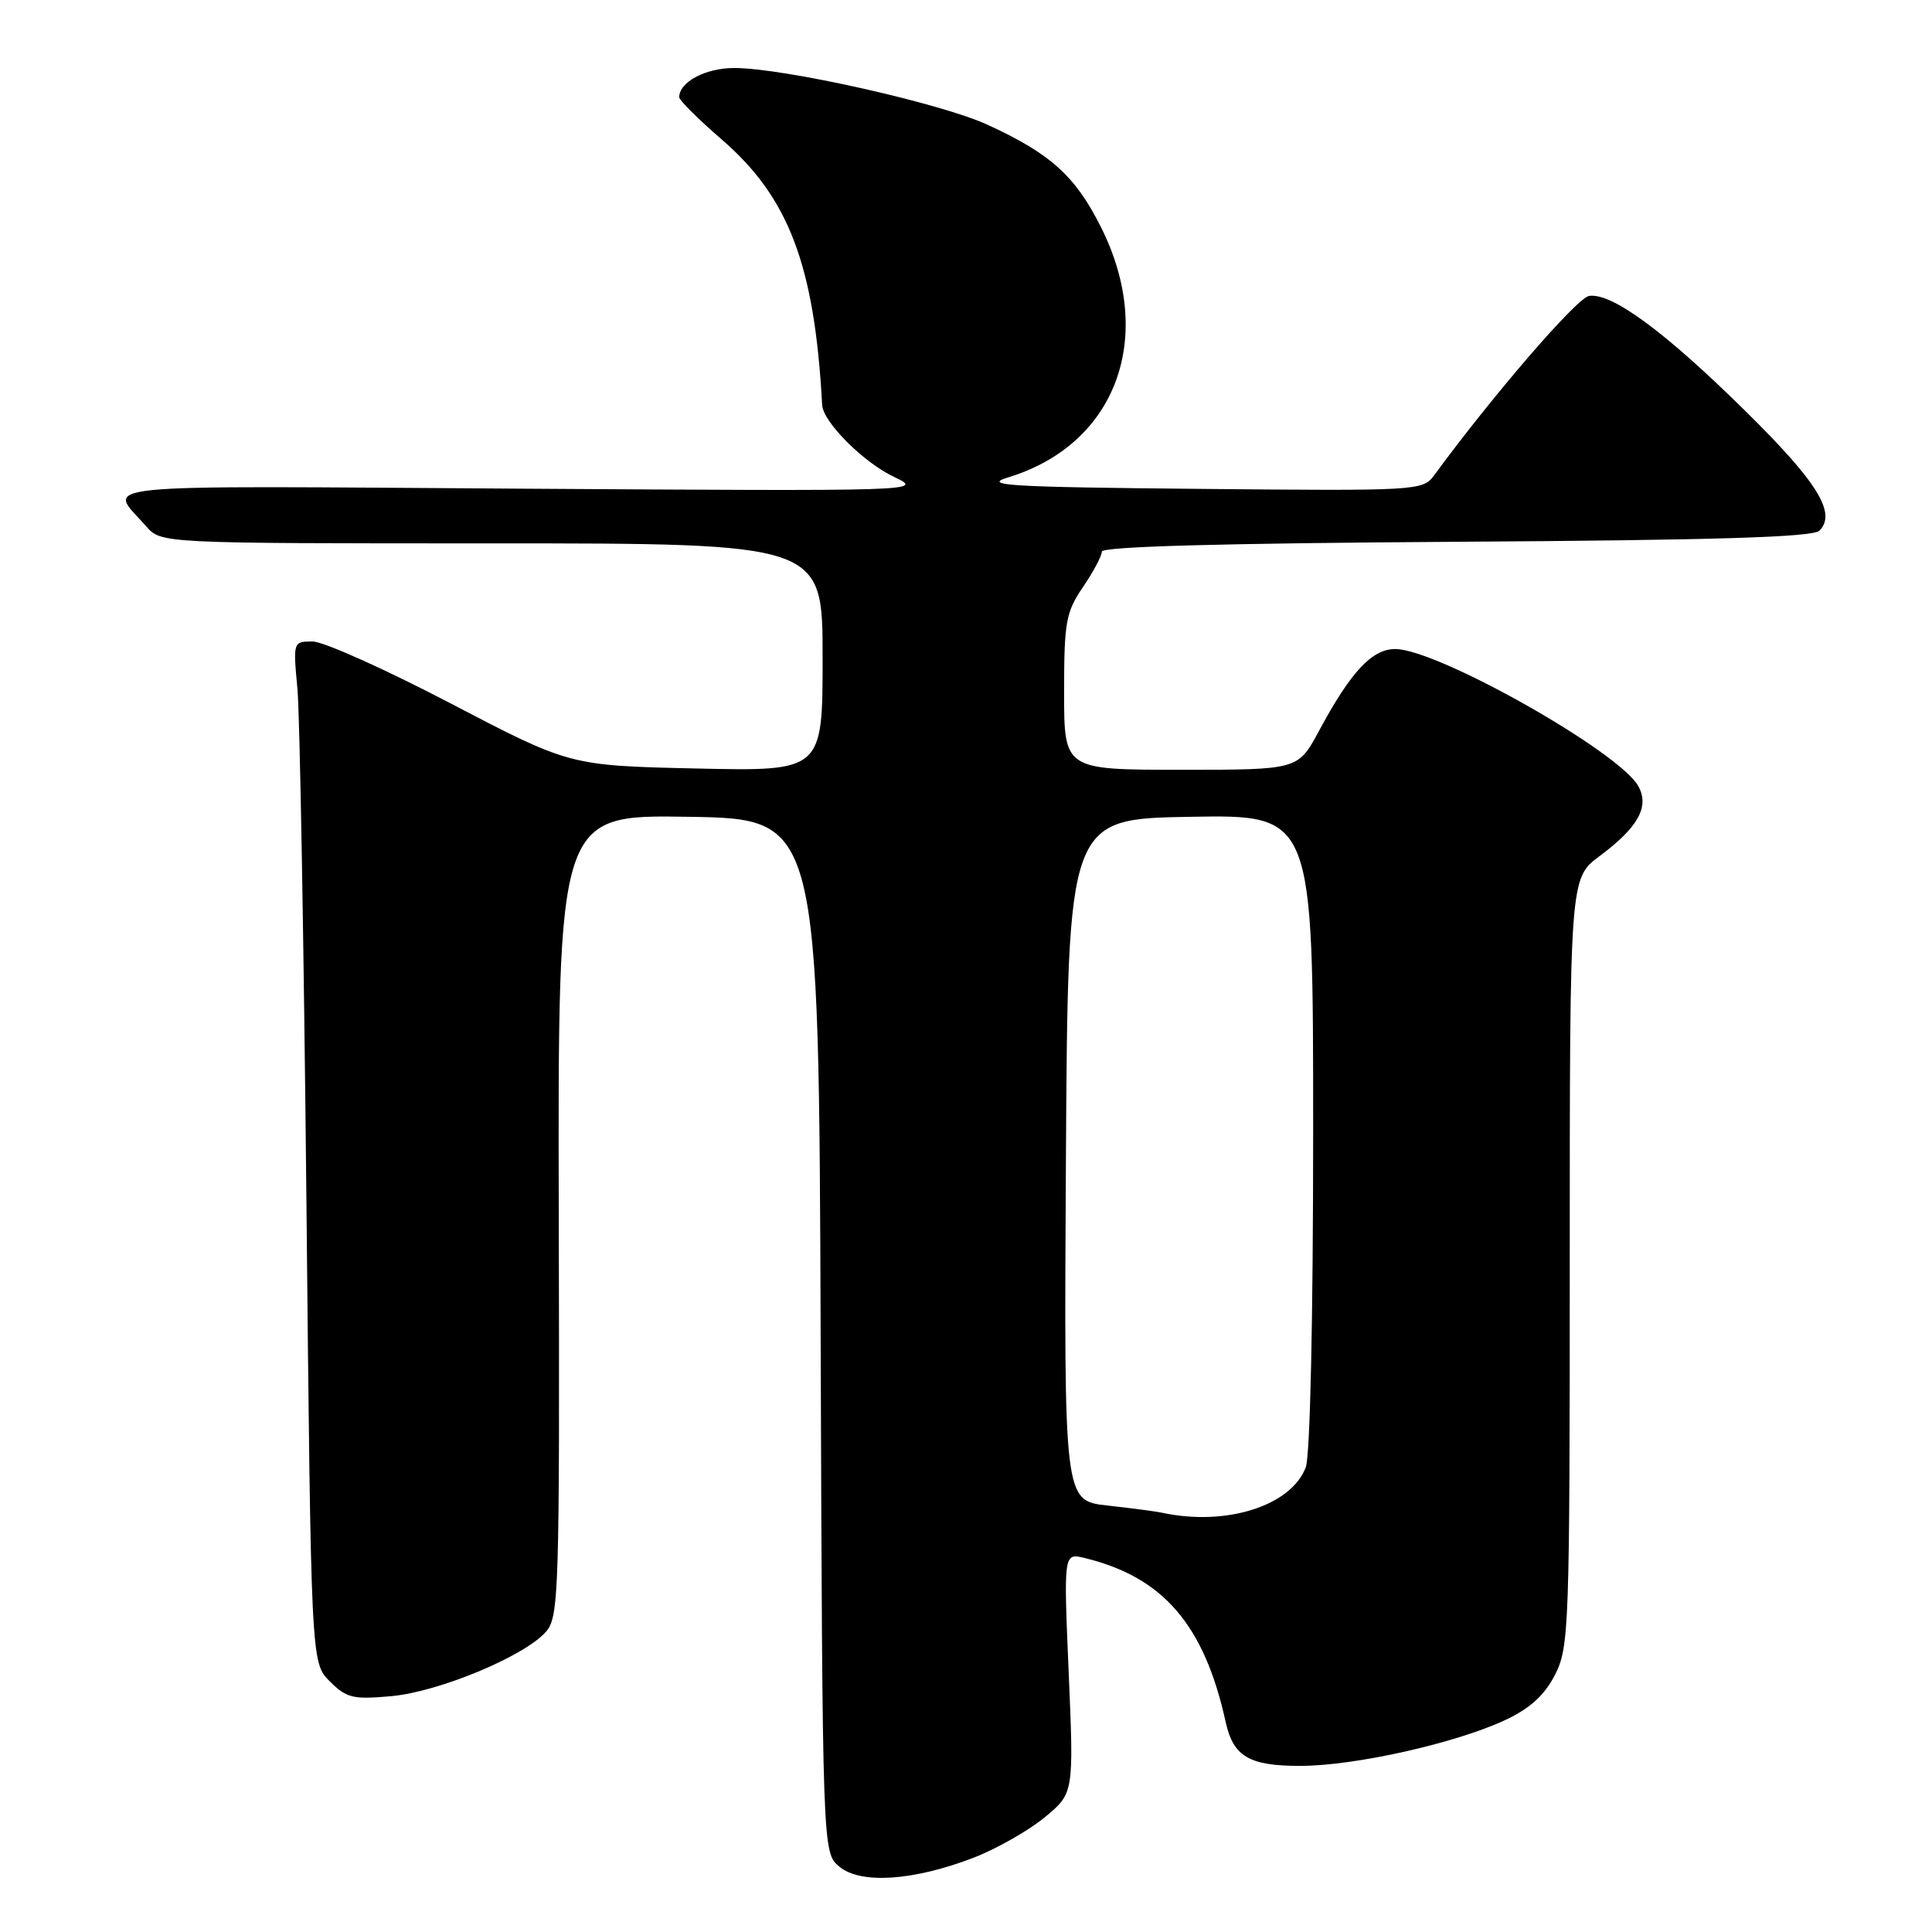 <?xml version="1.0" encoding="UTF-8" standalone="no"?>
<!DOCTYPE svg PUBLIC "-//W3C//DTD SVG 1.1//EN" "http://www.w3.org/Graphics/SVG/1.1/DTD/svg11.dtd" >
<svg xmlns="http://www.w3.org/2000/svg" xmlns:xlink="http://www.w3.org/1999/xlink" version="1.1" viewBox="0 0 256 256">
 <g >
 <path fill="currentColor"
d=" M 129.00 246.16 C 132.03 244.99 136.25 242.59 138.40 240.83 C 142.29 237.62 142.29 237.62 141.61 221.69 C 140.93 205.77 140.93 205.77 143.71 206.44 C 154.13 208.97 159.57 215.29 162.41 228.18 C 163.42 232.76 165.53 234.00 172.32 233.99 C 179.54 233.98 192.94 230.98 199.50 227.89 C 202.75 226.37 204.66 224.62 206.05 221.91 C 207.91 218.26 208.00 215.70 208.00 167.23 C 208.00 116.38 208.00 116.38 211.95 113.44 C 217.05 109.64 218.57 106.93 217.11 104.21 C 214.68 99.67 190.48 86.00 184.87 86.00 C 181.79 86.00 178.97 89.03 174.75 96.89 C 172.00 102.00 172.00 102.00 156.50 102.00 C 141.00 102.00 141.00 102.00 141.00 91.73 C 141.00 82.43 141.23 81.12 143.50 77.79 C 144.88 75.76 146.00 73.65 146.00 73.09 C 146.00 72.42 162.02 71.98 192.95 71.79 C 227.28 71.58 240.22 71.18 241.08 70.32 C 243.39 68.01 240.85 63.89 231.28 54.47 C 220.61 43.94 213.58 38.77 210.57 39.21 C 208.96 39.45 197.94 52.21 190.00 63.02 C 188.54 65.01 187.72 65.06 159.00 64.78 C 133.63 64.54 130.07 64.33 133.60 63.25 C 147.89 58.90 153.18 44.69 145.91 30.15 C 142.51 23.34 139.22 20.36 130.81 16.51 C 124.61 13.67 103.85 9.02 97.32 9.01 C 93.51 9.00 90.00 10.86 90.00 12.88 C 90.00 13.29 92.54 15.81 95.63 18.48 C 104.54 26.18 107.94 35.17 108.94 53.67 C 109.06 55.92 114.44 61.30 118.46 63.19 C 122.48 65.09 122.23 65.09 68.80 64.75 C 10.16 64.37 14.30 63.96 19.38 69.75 C 21.35 72.00 21.35 72.00 65.17 72.00 C 109.00 72.00 109.00 72.00 109.00 87.10 C 109.00 102.20 109.00 102.20 92.25 101.83 C 75.50 101.45 75.50 101.45 59.76 93.23 C 51.10 88.70 42.85 85.00 41.42 85.00 C 38.84 85.00 38.83 85.04 39.41 91.25 C 39.73 94.69 40.26 125.13 40.60 158.90 C 41.21 220.30 41.21 220.30 43.69 222.78 C 45.91 225.00 46.77 225.21 51.85 224.75 C 58.15 224.18 69.47 219.47 72.33 216.23 C 74.06 214.28 74.16 211.21 74.04 161.06 C 73.92 107.95 73.92 107.95 91.21 108.23 C 108.50 108.50 108.50 108.50 108.74 177.00 C 108.98 245.50 108.98 245.50 111.23 247.35 C 114.06 249.69 121.05 249.22 129.00 246.16 Z  M 154.00 200.45 C 153.18 200.27 149.91 199.84 146.74 199.49 C 140.98 198.85 140.98 198.85 141.24 153.68 C 141.50 108.50 141.50 108.50 157.75 108.23 C 174.00 107.95 174.00 107.95 174.00 149.91 C 174.00 174.75 173.60 192.92 173.02 194.43 C 171.08 199.54 162.47 202.27 154.00 200.45 Z "/>
</g>
</svg>